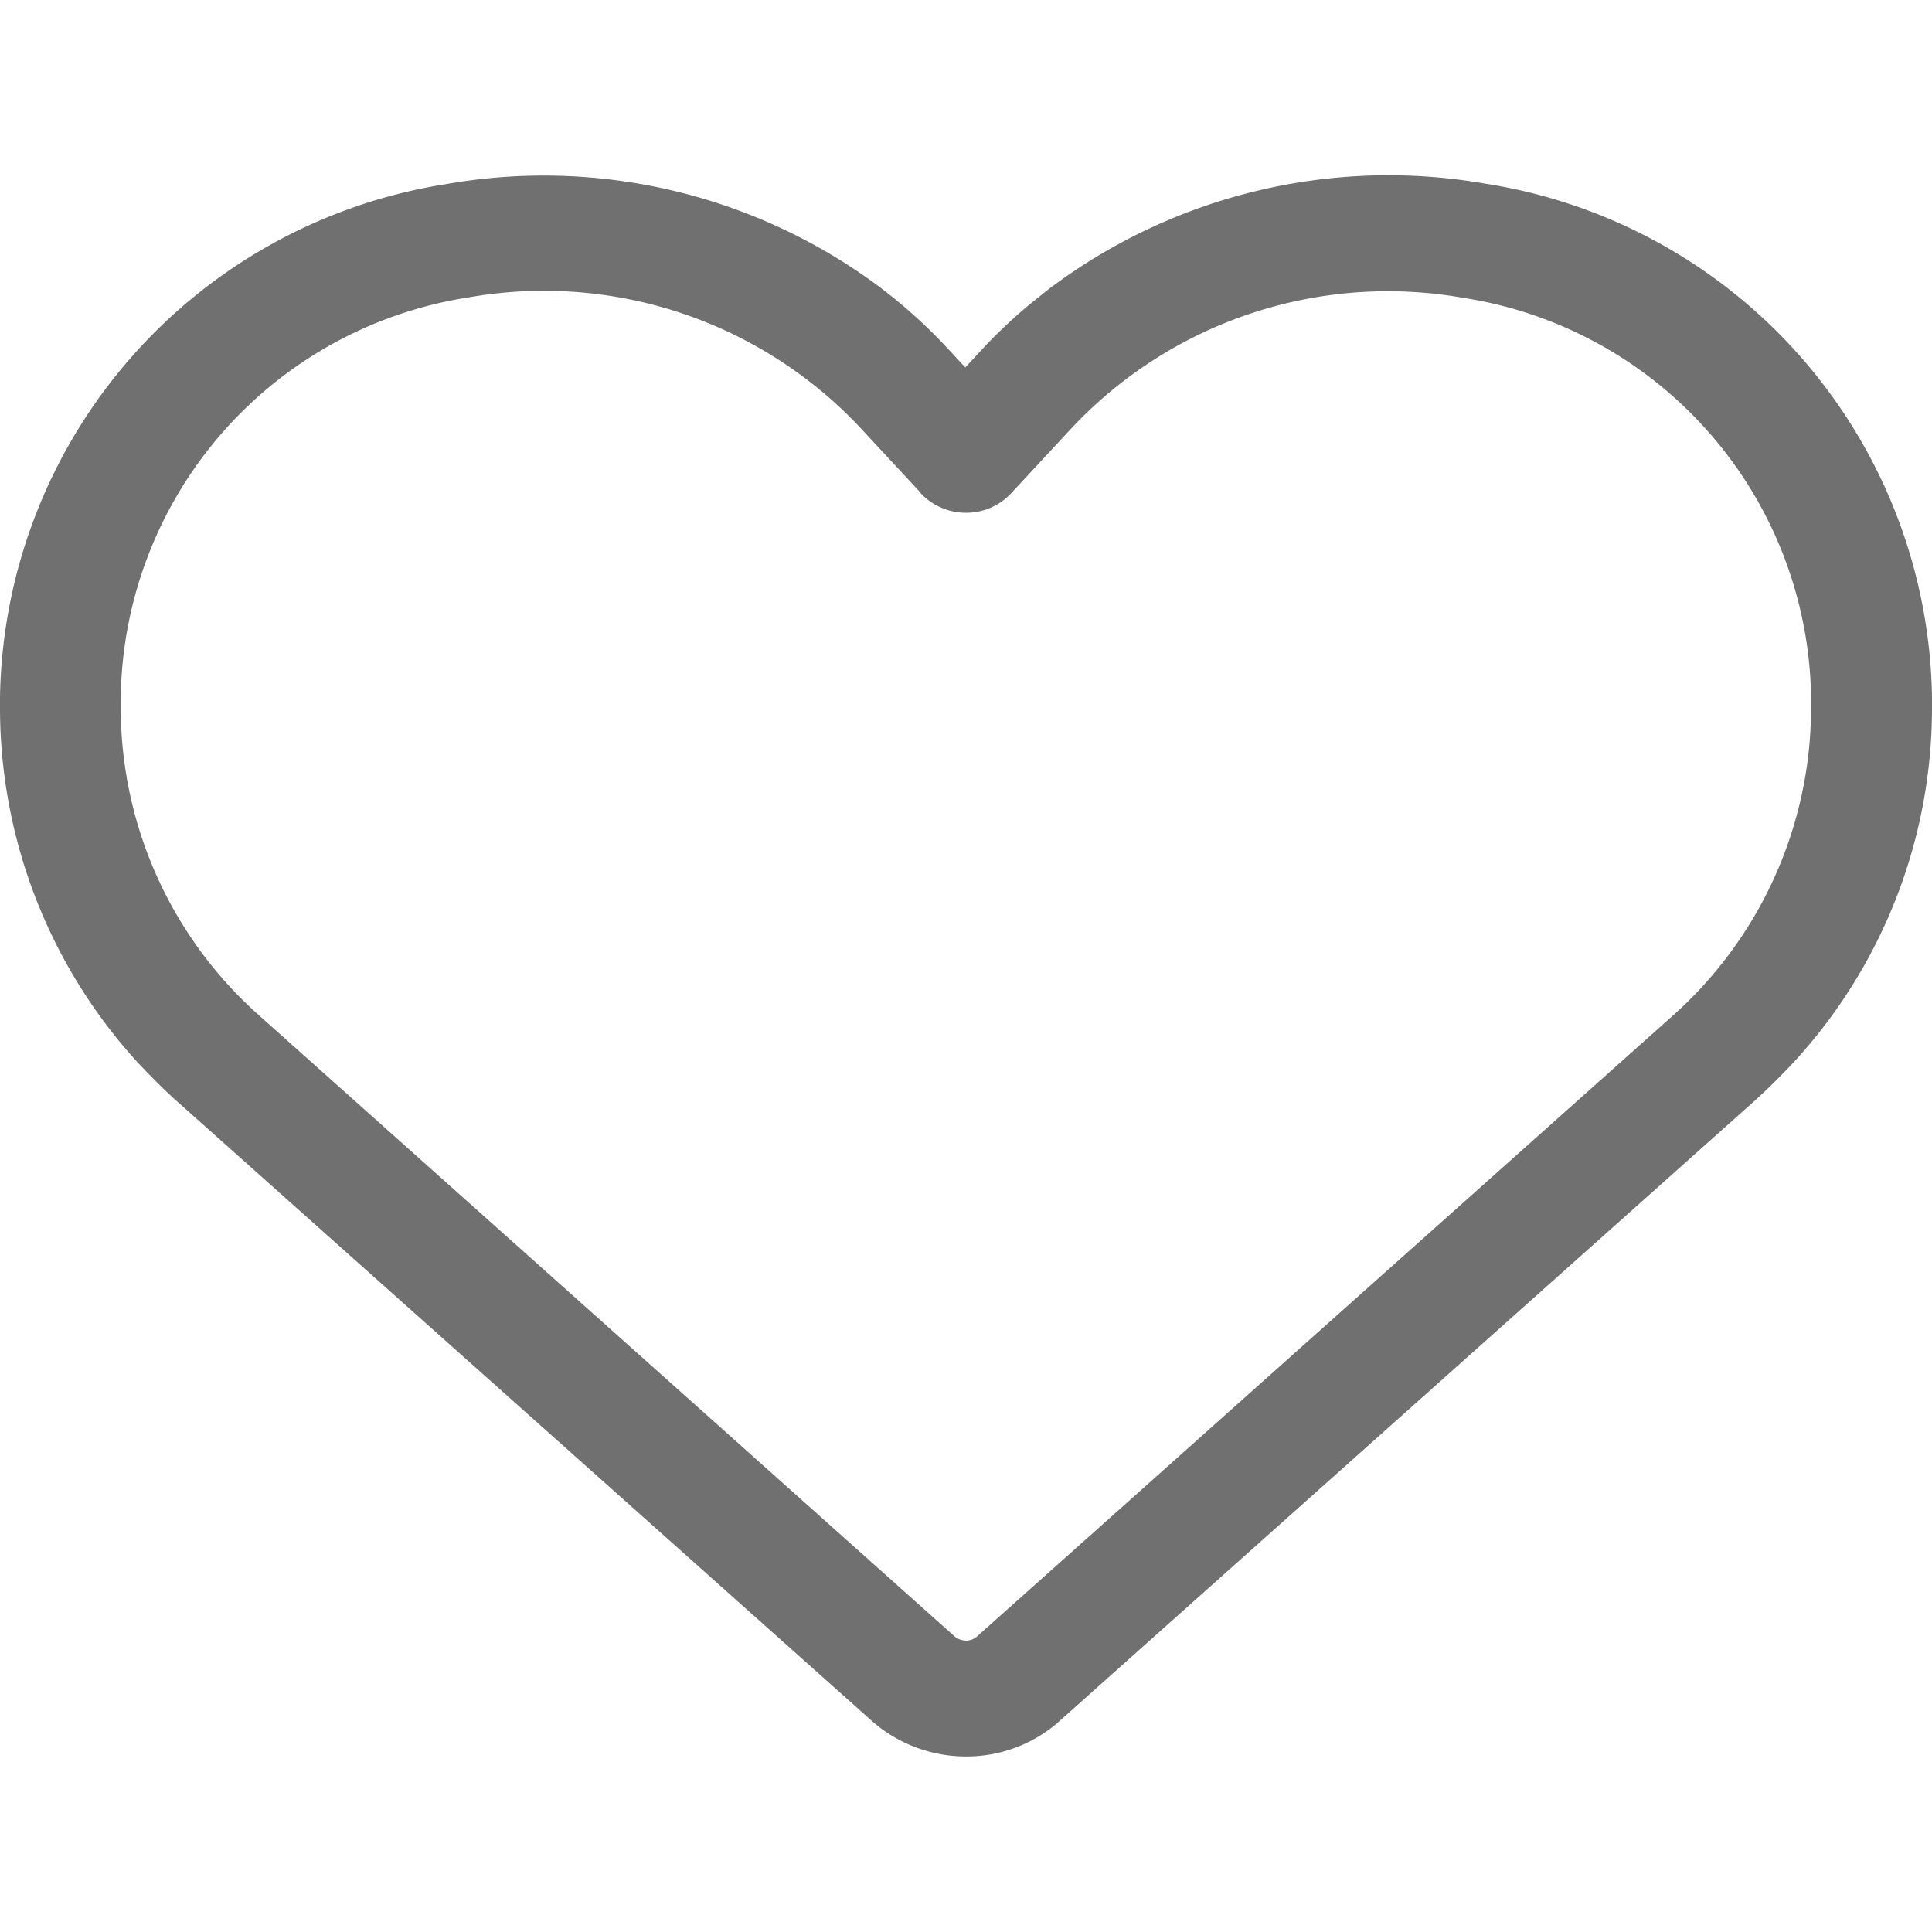 <svg xmlns="http://www.w3.org/2000/svg" width="22" height="22" viewBox="0 0 22 22">
  <g id="donate" transform="translate(-2088 -4258)">
    <rect id="Rectangle_588" data-name="Rectangle 588" width="22" height="22" transform="translate(2088 4258)" fill="none"/>
    <path id="doante" d="M10.484,5.2l-.516-.556-.18-.194a4.941,4.941,0,0,0-4.46-1.474A4.673,4.673,0,0,0,1.375,7.523v.144a4.687,4.687,0,0,0,1.594,3.5l7.9,7.054a.207.207,0,0,0,.129.049.186.186,0,0,0,.129-.049l7.906-7.054a4.7,4.7,0,0,0,1.59-3.5V7.523a4.673,4.673,0,0,0-3.953-4.542,4.941,4.941,0,0,0-4.46,1.474l-.18.194-.516.556A.7.7,0,0,1,11,5.427a.711.711,0,0,1-.516-.222Zm1.5-2.351a6.421,6.421,0,0,1,4.933-1.169A6.013,6.013,0,0,1,22,7.523v.144a5.957,5.957,0,0,1-1.573,4.015c-.146.156-.3.309-.46.453l-7.906,7.054a1.169,1.169,0,0,1-.112.091,1.59,1.59,0,0,1-.95.309,1.62,1.62,0,0,1-1.066-.4l-7.906-7.05c-.163-.144-.314-.3-.46-.453A5.992,5.992,0,0,1,0,7.667V7.523A6.013,6.013,0,0,1,5.083,1.684a6.4,6.4,0,0,1,4.929,1.169,5.973,5.973,0,0,1,.8.725l.18.194.18-.194a5.772,5.772,0,0,1,.571-.539l.232-.185Z" transform="translate(2088 4258.412)" fill="#707070"/>
  </g>
</svg>
